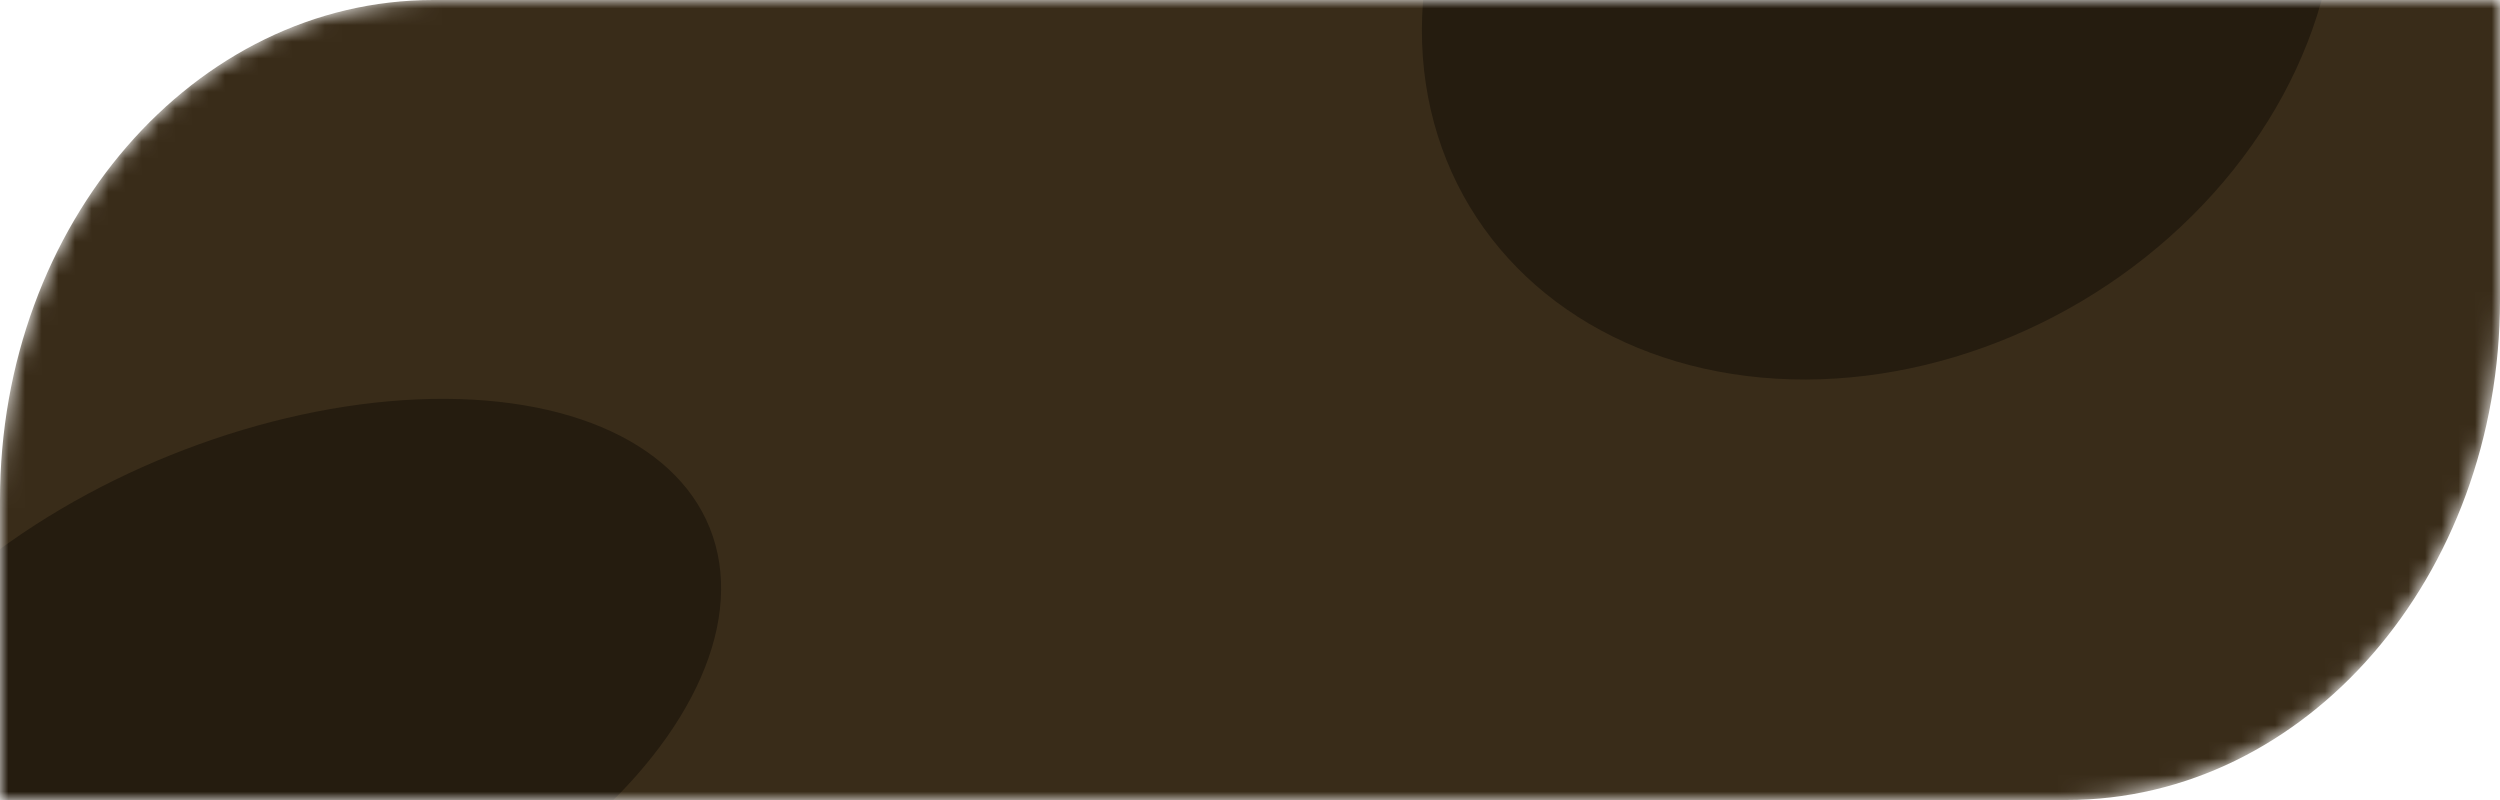 <svg width="150" height="48" viewBox="0 0 150 48" fill="none" xmlns="http://www.w3.org/2000/svg">
<mask id="mask0_20_8596" style="mask-type:alpha" maskUnits="userSpaceOnUse" x="0" y="0" width="150" height="48">
<path d="M0 30C0 13.431 11.646 0 26.012 0H150V18C150 34.569 138.354 48 123.988 48H0V30Z" fill="#392C19"/>
</mask>
<g mask="url(#mask0_20_8596)">
<path d="M0 30C0 13.431 11.646 0 26.012 0H150V18C150 34.569 138.354 48 123.988 48H0V30Z" fill="#392C19"/>
<ellipse cx="28.381" cy="16.247" rx="28.381" ry="16.247" transform="matrix(0.941 -0.339 0.262 0.965 -14.74 36.268)" fill="#251C0F"/>
<ellipse cx="28.381" cy="23.938" rx="28.381" ry="23.938" transform="matrix(0.941 -0.339 0.262 0.965 79.769 -15.732)" fill="#251C0F"/>
</g>
</svg>

